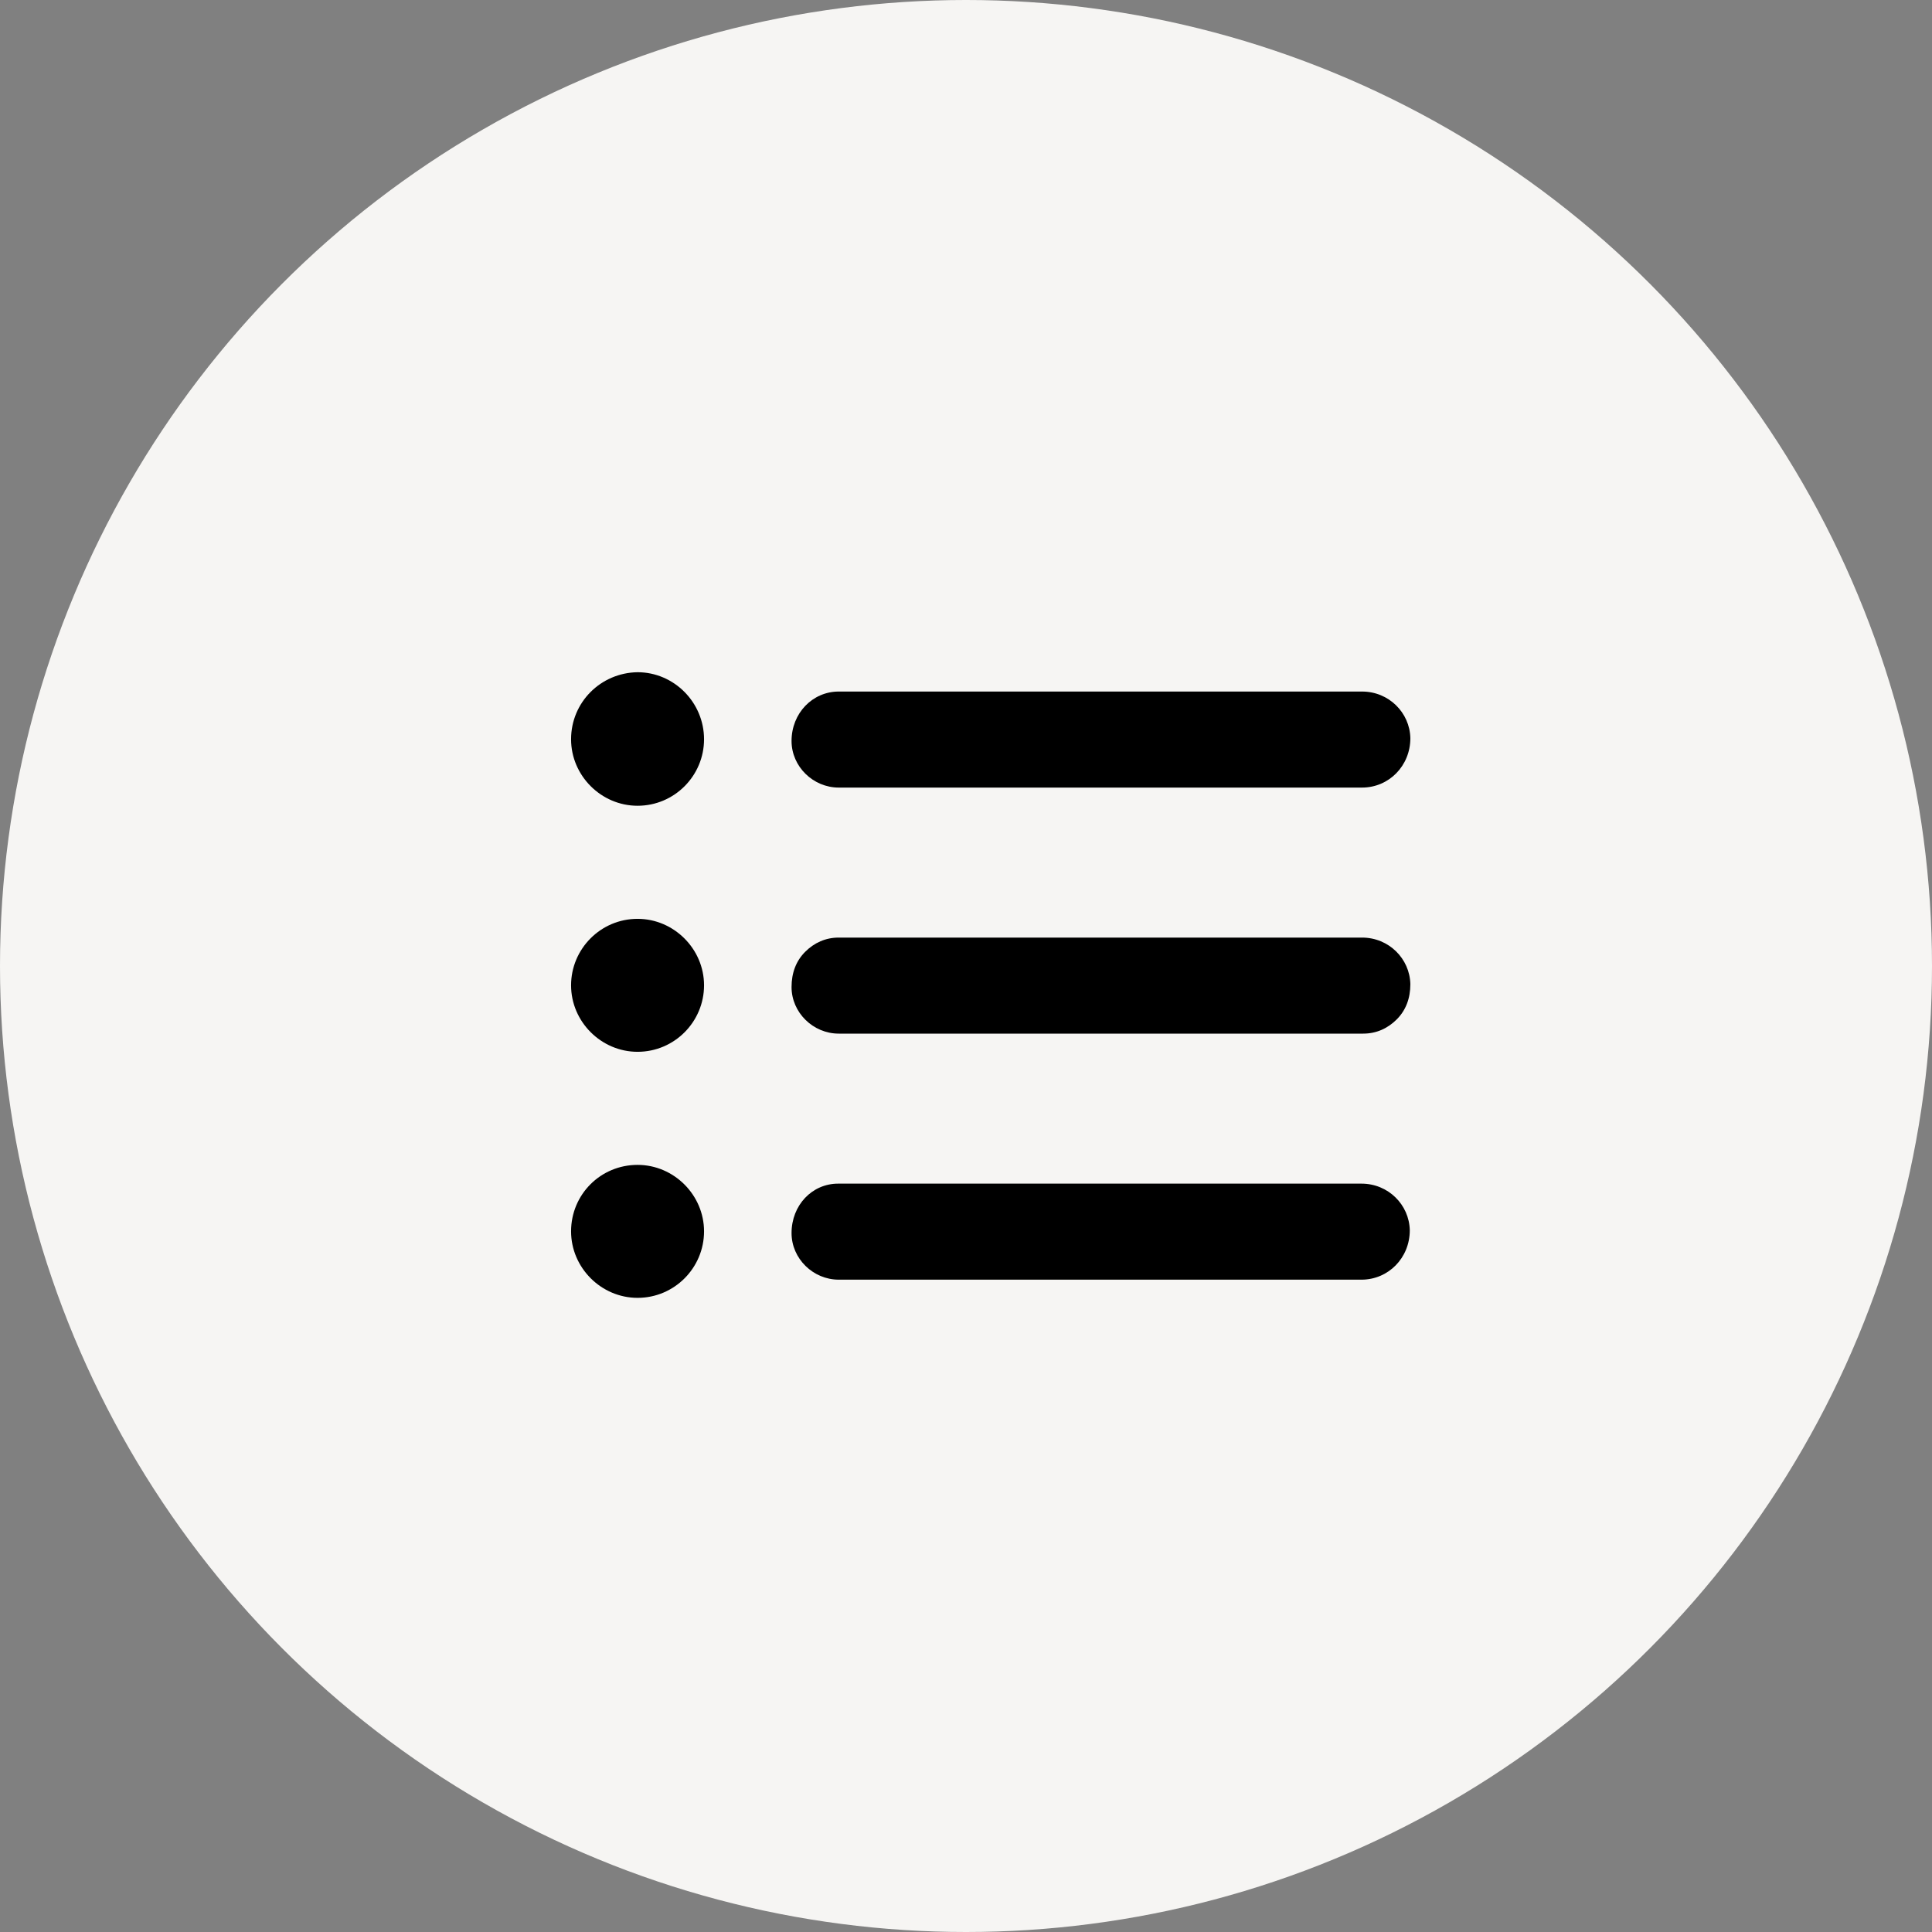 <?xml version="1.0" encoding="UTF-8"?><svg id="a" xmlns="http://www.w3.org/2000/svg" width="34" height="34" viewBox="0 0 34 34"><rect x="0" y="0" width="34" height="34" fill="#808080" stroke="none"/><circle id="b" cx="17" cy="17" r="17" fill="#f6f5f3"/><g><path d="m11.22,14.18c-.64,0-1.17-.53-1.17-1.17,0-.65.52-1.17,1.17-1.18.64,0,1.17.53,1.17,1.18,0,.64-.52,1.17-1.17,1.17Z"/><path d="m14.76,13.86c-.45,0-.83-.37-.83-.82,0-.49.37-.87.83-.87h9.21c.47,0,.84.37.85.82,0,.49-.38.87-.85.87h-9.2Z"/><path d="m11.22,18.51c-.64,0-1.17-.53-1.17-1.17,0-.64.52-1.17,1.17-1.17.64,0,1.17.53,1.17,1.17,0,.64-.52,1.17-1.17,1.17Z"/><path d="m14.76,18.19c-.45,0-.83-.37-.83-.82,0-.25.08-.46.24-.62.16-.16.36-.25.59-.25h9.21c.47,0,.84.37.85.82,0,.25-.08.46-.24.62s-.36.25-.59.25h-9.22Z"/><path d="m11.22,22.84c-.64,0-1.17-.53-1.17-1.17,0-.65.52-1.17,1.17-1.17.64,0,1.17.53,1.17,1.17,0,.64-.52,1.17-1.17,1.17Z"/><path d="m14.76,22.52c-.45,0-.83-.37-.83-.82,0-.49.36-.87.82-.87h9.21c.47,0,.84.37.85.82,0,.49-.38.87-.85.87h-9.2Z"/></g></svg>